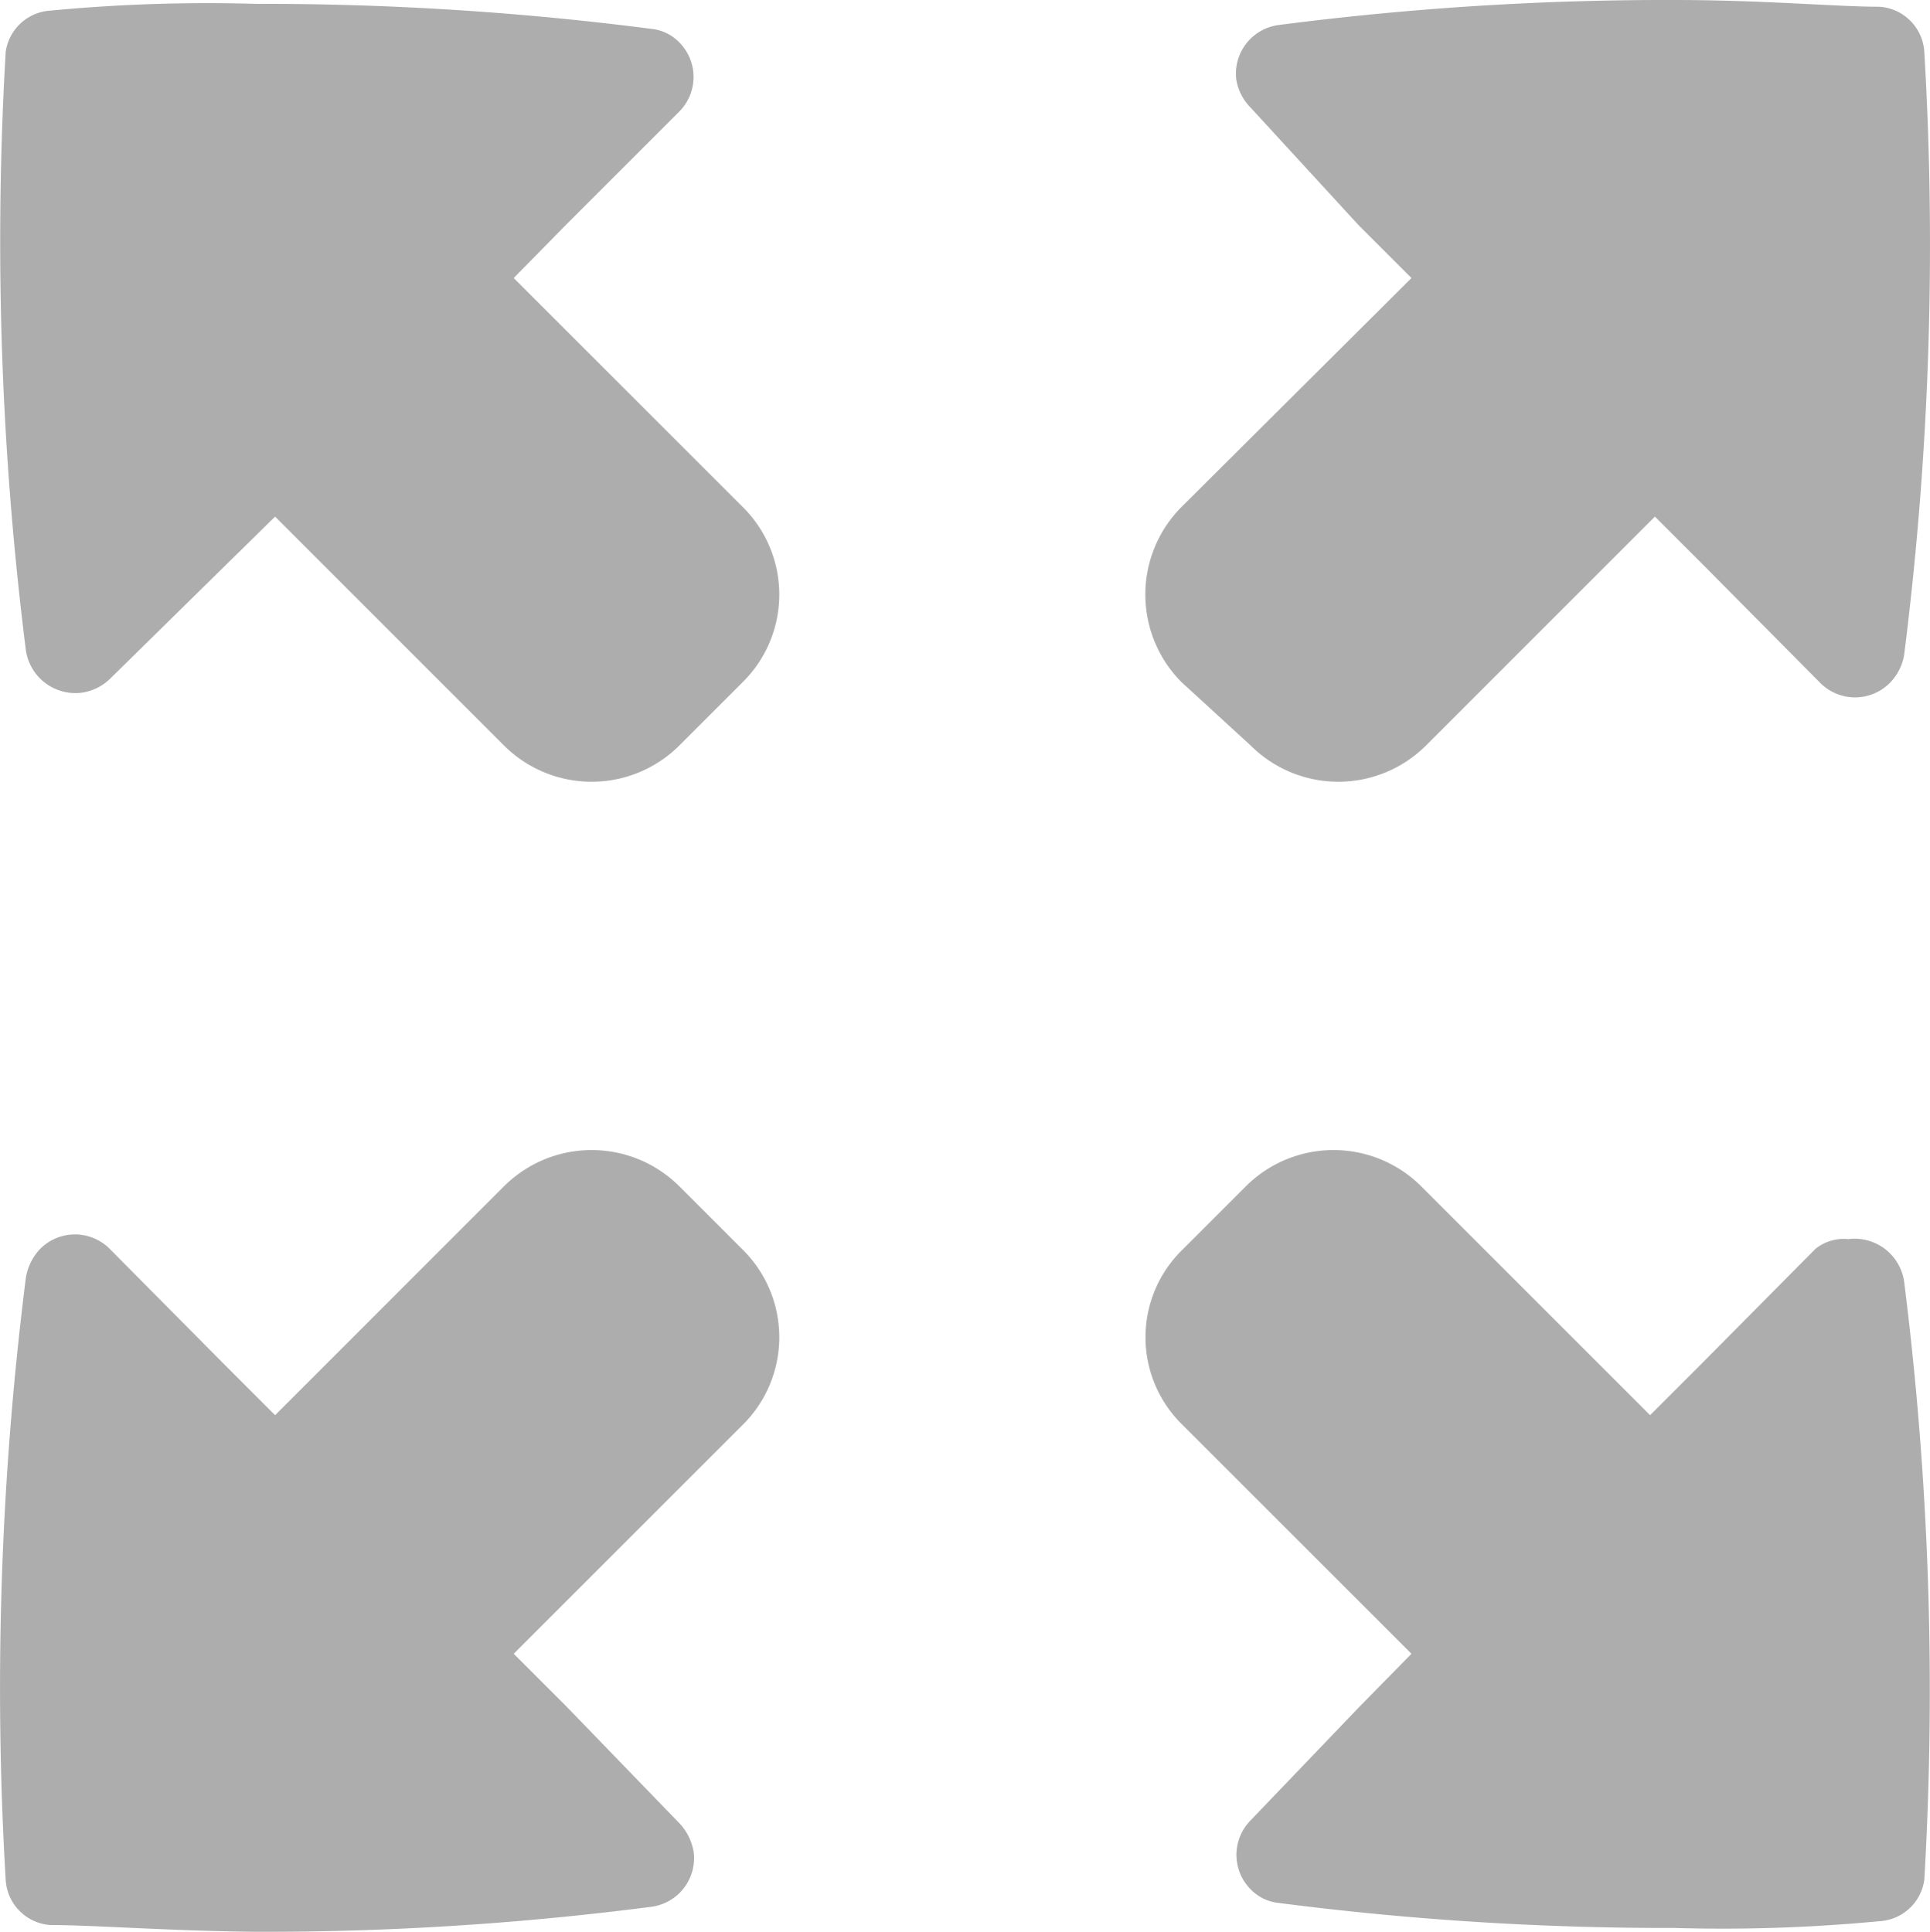 <svg xmlns="http://www.w3.org/2000/svg" width="20.058" height="20.08" viewBox="0 0 20.058 20.08">
  <g id="Expand_Full_Screen" data-name="Expand Full Screen" transform="translate(-0.001 0.04)">
    <g id="Group_378" data-name="Group 378">
      <path id="Path_137" data-name="Path 137" d="M6.34,4.35l.54-.55L8.06,2.62a.51.51,0,0,0,0-.72.47.47,0,0,0-.29-.14A31.5,31.5,0,0,0,3.66,1.5a17.178,17.178,0,0,0-2.13.07A.5.5,0,0,0,1.06,2a34,34,0,0,0,.21,6.22.52.52,0,0,0,.58.44.53.53,0,0,0,.29-.14L3.31,7.37l.55-.54L6.24,9.21a1.29,1.29,0,0,0,1.82,0l.66-.66a1.28,1.28,0,0,0,0-1.82h0Z" transform="translate(-1 -1.5)" fill="#adadad"/>
      <path id="Path_138" data-name="Path 138" d="M14,9.21a1.29,1.29,0,0,0,1.82,0L18.2,6.83l.54.54,1.18,1.19a.51.51,0,0,0,.72,0,.54.54,0,0,0,.15-.29A34,34,0,0,0,21,2a.5.5,0,0,0-.47-.47c-.45,0-1.2-.07-2.13-.07a31.281,31.281,0,0,0-4.11.26.51.51,0,0,0-.44.57.54.54,0,0,0,.15.29L15.12,3.8l.55.55L13.28,6.73a1.29,1.29,0,0,0,0,1.82Z" transform="translate(-1 -1.5)" fill="#adadad"/>
      <path id="Path_139" data-name="Path 139" d="M8.06,13.79a1.29,1.29,0,0,0-1.82,0L3.86,16.17l-.54-.54L2.14,14.44a.51.51,0,0,0-.72,0,.57.57,0,0,0-.15.3A34,34,0,0,0,1.06,21a.5.5,0,0,0,.47.47c.45,0,1.2.06,2.13.07a31.28,31.28,0,0,0,4.11-.26.51.51,0,0,0,.44-.57.57.57,0,0,0-.15-.3L6.89,19.2l-.55-.55,2.38-2.38a1.28,1.28,0,0,0,0-1.82h0Z" transform="translate(-1 -1.5)" fill="#adadad"/>
      <path id="Path_140" data-name="Path 140" d="M19.87,14.44l-1.18,1.19-.54.54-2.38-2.38a1.29,1.29,0,0,0-1.82,0l-.66.66a1.27,1.27,0,0,0,0,1.82h0l2.38,2.38-.54.55L14,20.38a.51.51,0,0,0,0,.72.47.47,0,0,0,.29.14,31.5,31.5,0,0,0,4.11.26,17.178,17.178,0,0,0,2.13-.07A.5.5,0,0,0,21,21a34,34,0,0,0-.21-6.22.52.52,0,0,0-.58-.44.47.47,0,0,0-.34.1Z" transform="translate(-1 -1.5)" fill="#adadad"/>
    </g>
  </g>
</svg>
